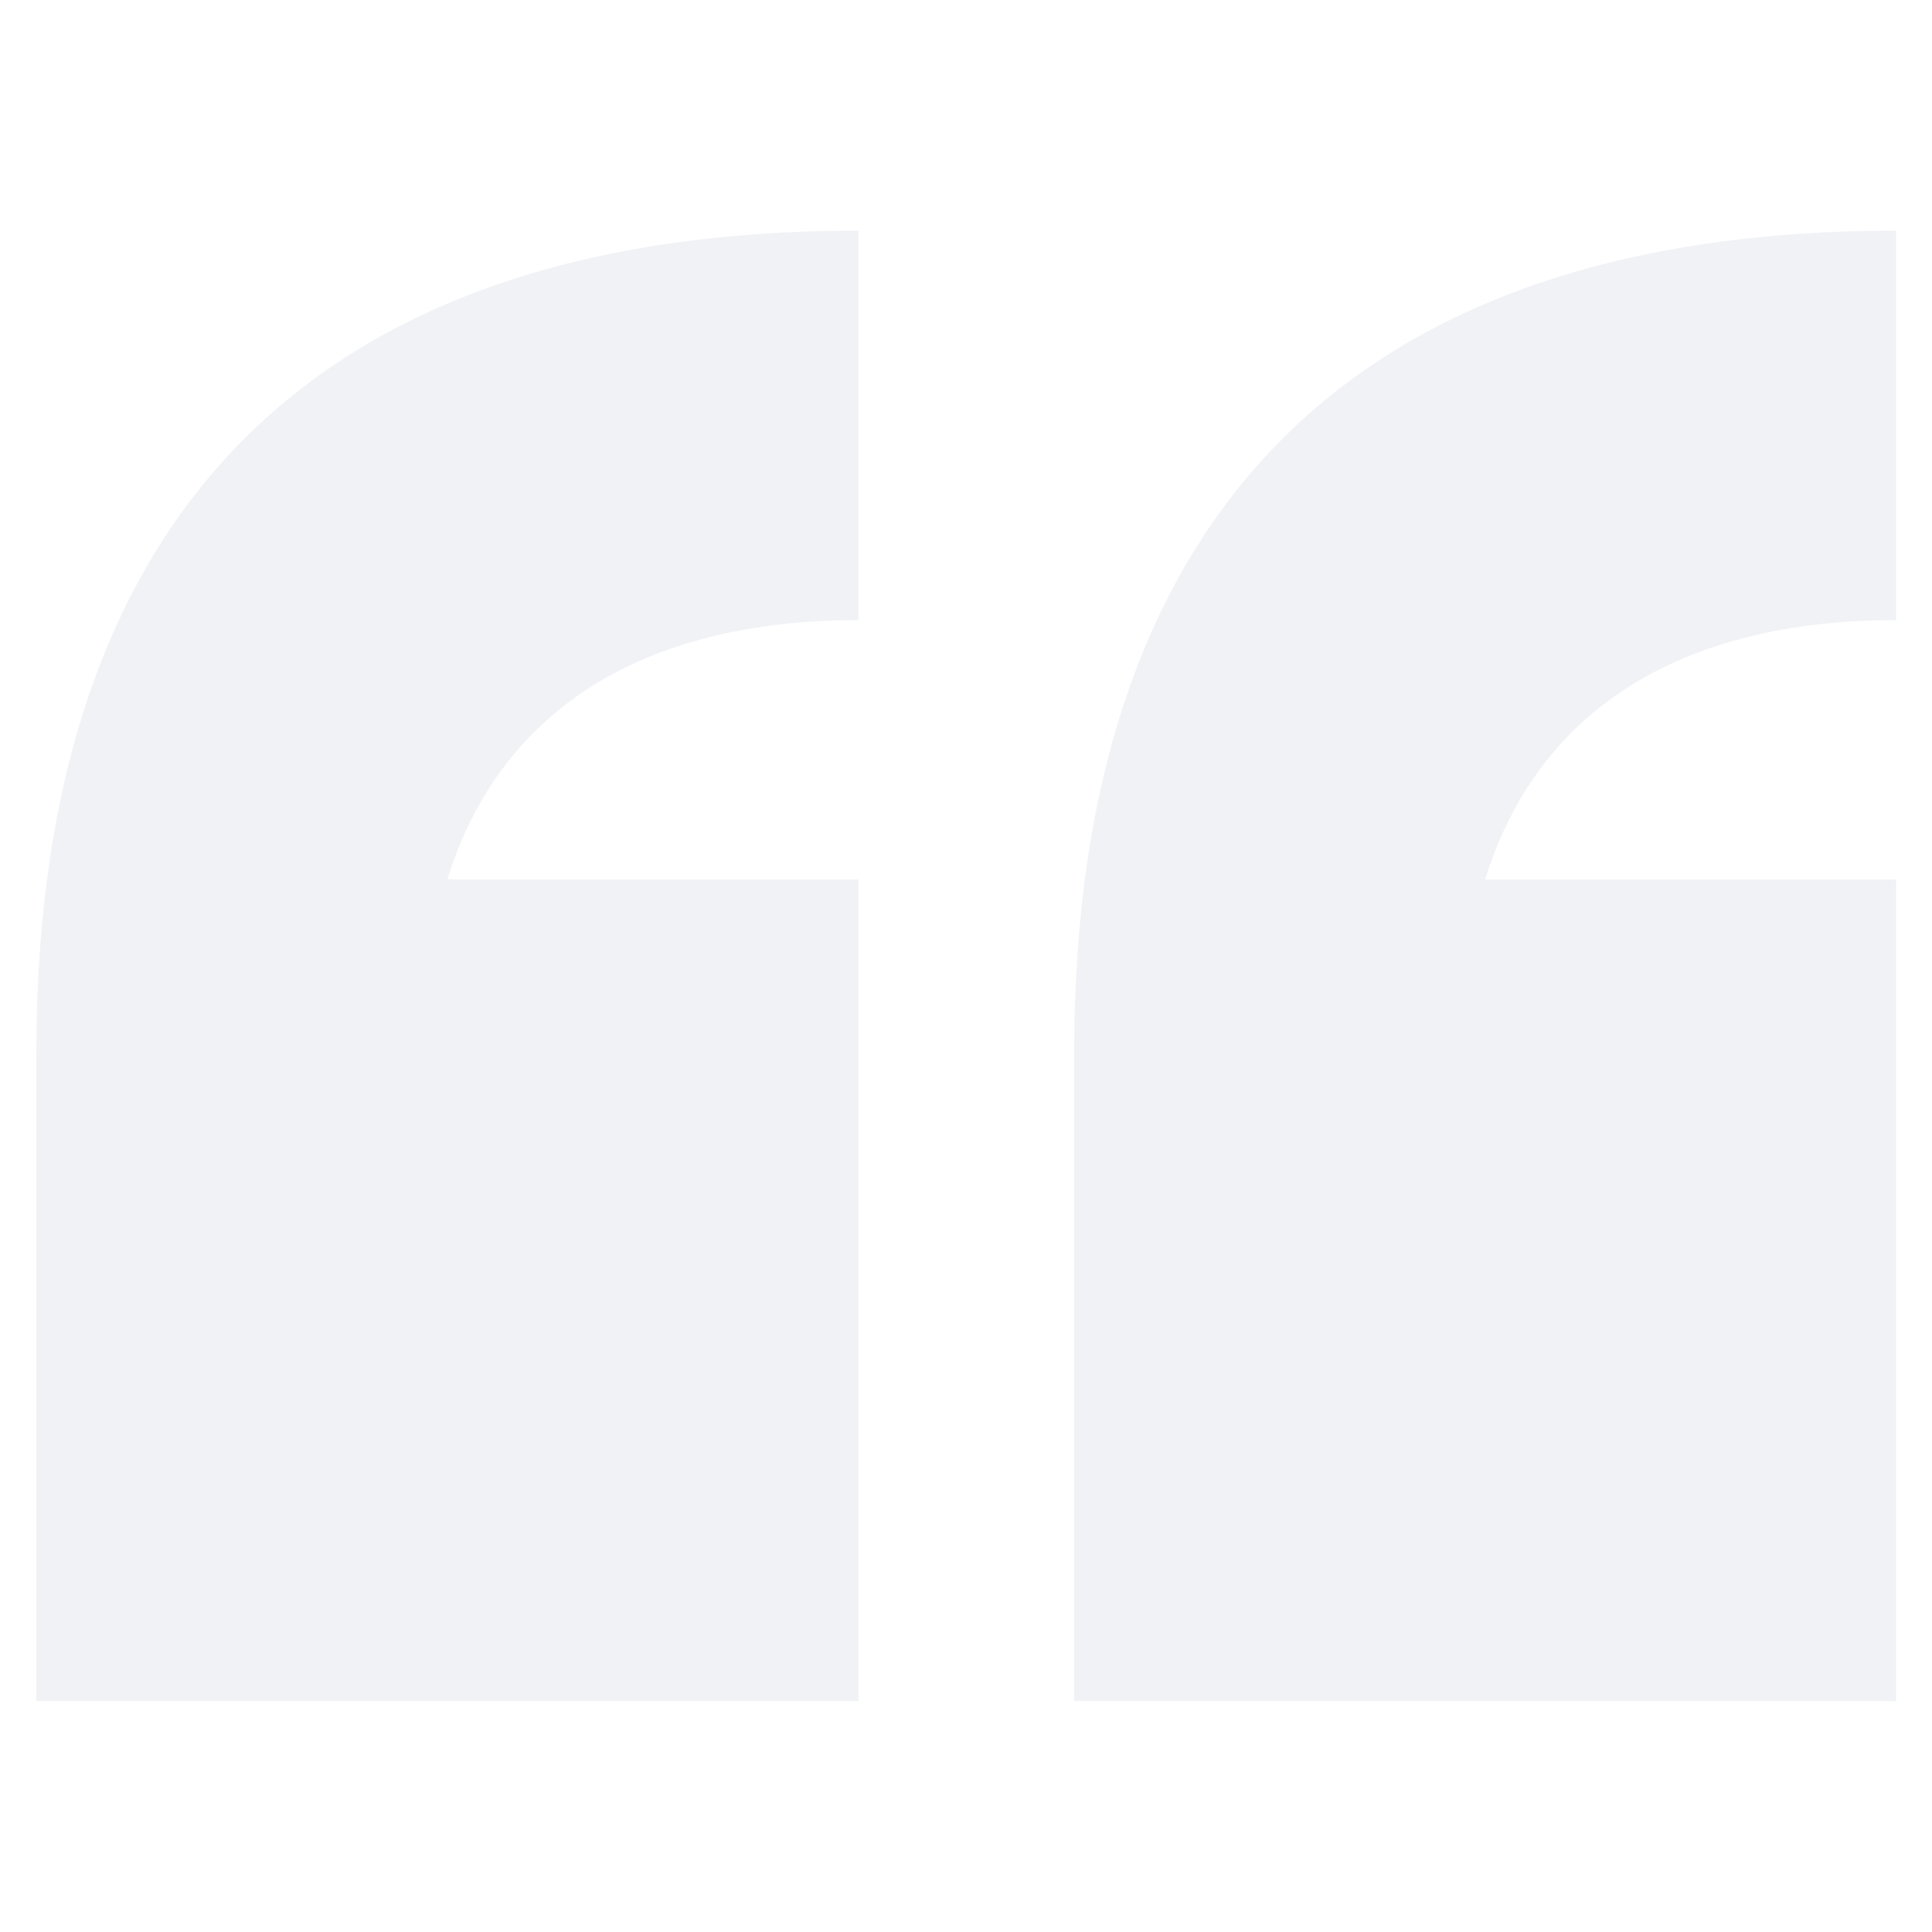 <svg xmlns="http://www.w3.org/2000/svg" xmlns:xlink="http://www.w3.org/1999/xlink" width="1080" zoomAndPan="magnify" viewBox="0 0 810 810" height="1080" preserveAspectRatio="xMidYMid meet" version="1.0"><defs><filter x="0%" y="0%" width="100%" height="100%" id="95fd93b5f3"><feColorMatrix values="0 0 0 0 1 0 0 0 0 1 0 0 0 0 1 0 0 0 1 0" color-interpolation-filters="sRGB"/></filter><mask id="cd7ad7c4af"><g filter="url(#95fd93b5f3)"><rect x="-81" width="972" fill="#000000" y="-81" height="972" fill-opacity="0.059"/></g></mask><clipPath id="6de7b384bb"><path d="M 0.121 0.699 L 780 0.699 L 780 617.199 L 0.121 617.199 Z M 0.121 0.699 " clip-rule="nonzero"/></clipPath><clipPath id="b218511e4c"><rect x="0" width="781" y="0" height="621"/></clipPath></defs><g mask="url(#cd7ad7c4af)"><g transform="matrix(1, 0, 0, 1, 15, 96)"><g clip-path="url(#b218511e4c)"><g clip-path="url(#6de7b384bb)"><path fill="#0e255f" d="M 0.238 345.188 C 0.238 118.387 117.984 0.699 344.891 0.699 L 344.891 163.98 C 254.051 163.98 194.398 202.172 172.566 272.707 L 344.891 272.707 L 344.891 617.199 L 0.238 617.199 Z M 435.344 345.188 C 435.344 118.387 553.477 0.699 779.996 0.699 L 779.996 163.98 C 689.156 163.98 629.504 202.172 607.672 272.707 L 779.996 272.707 L 779.996 617.199 L 435.344 617.199 Z M 435.344 345.188 " fill-opacity="1" fill-rule="nonzero"/></g></g></g></g></svg>